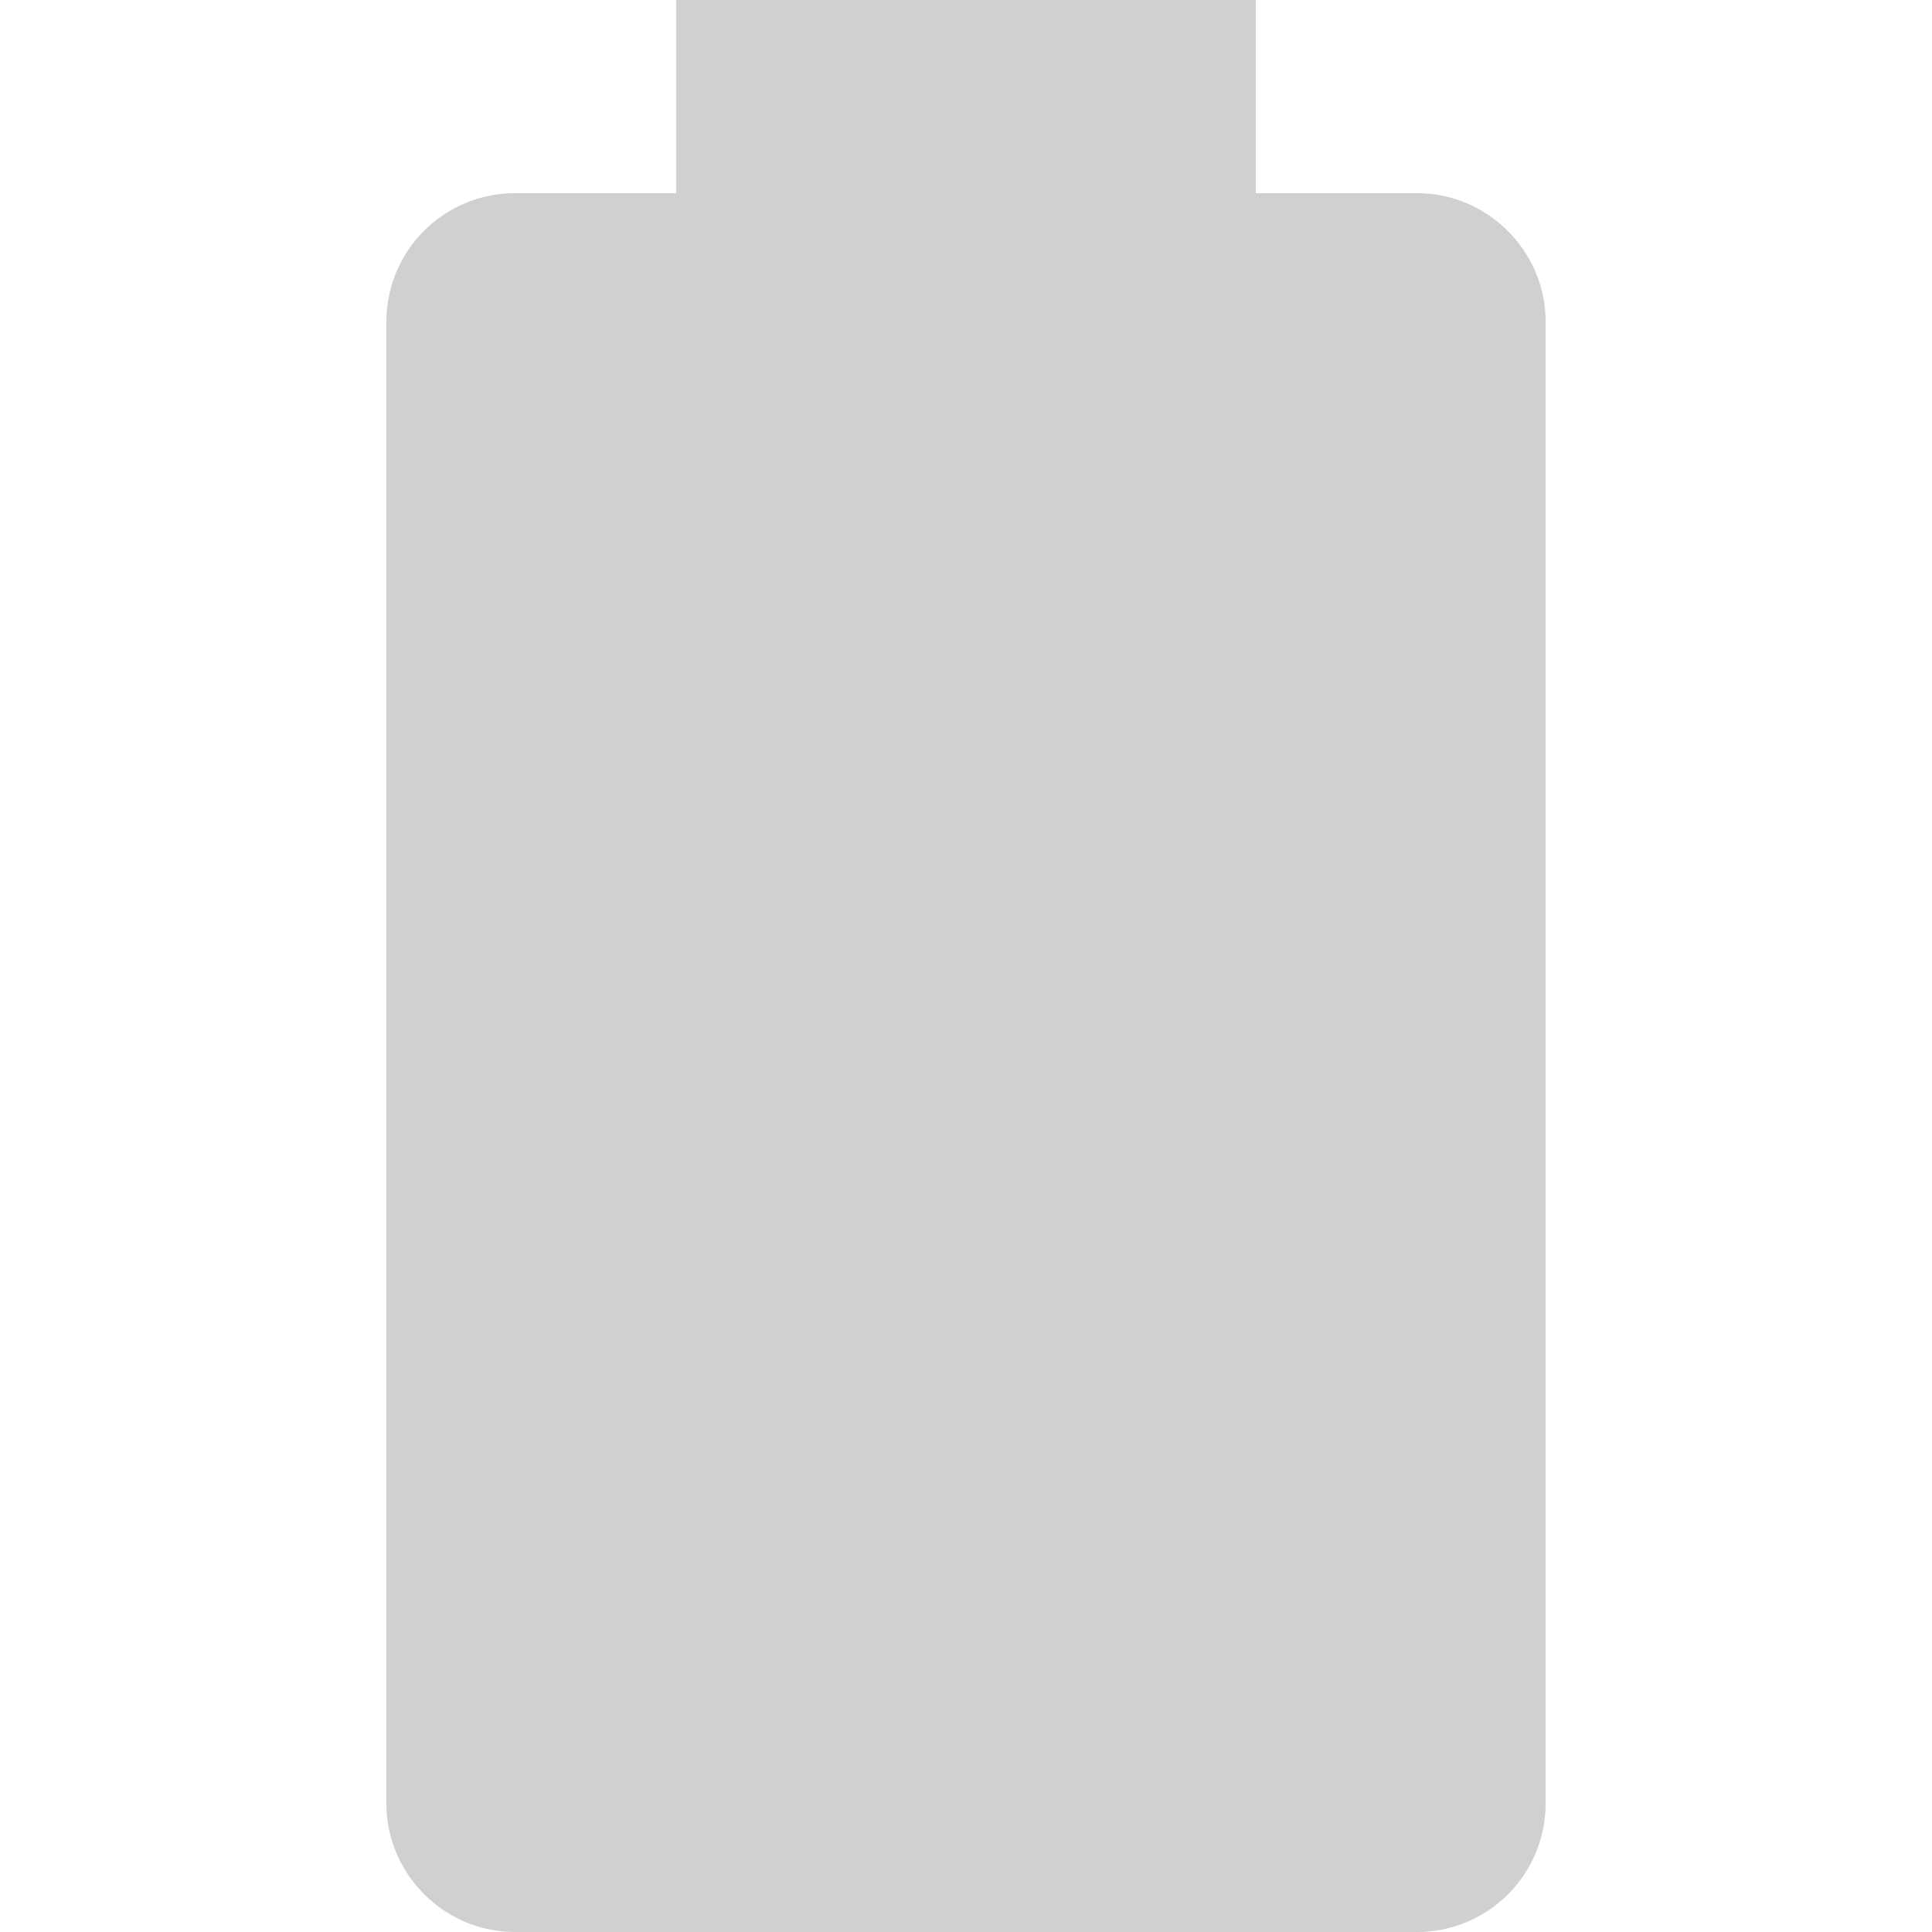 <?xml version="1.0" encoding="UTF-8" standalone="no"?>
<svg
   viewBox="0 0 128 128"
   version="1.1"
   id="svg113"
   sodipodi:docname="power_adapter_out.svg"
   width="128"
   height="128"
   inkscape:version="1.2.2 (b0a8486541, 2022-12-01)"
   xmlns:inkscape="http://www.inkscape.org/namespaces/inkscape"
   xmlns:sodipodi="http://sodipodi.sourceforge.net/DTD/sodipodi-0.dtd"
   xmlns="http://www.w3.org/2000/svg"
   xmlns:svg="http://www.w3.org/2000/svg">
  <defs
     id="defs117" />
  <sodipodi:namedview
     id="namedview115"
     pagecolor="#ffffff"
     bordercolor="#000000"
     borderopacity="0.25"
     inkscape:showpageshadow="2"
     inkscape:pageopacity="0.0"
     inkscape:pagecheckerboard="true"
     inkscape:deskcolor="#d1d1d1"
     showgrid="false"
     showguides="false"
     inkscape:zoom="4.484375"
     inkscape:cx="2.1184669"
     inkscape:cy="47.832753"
     inkscape:window-width="1920"
     inkscape:window-height="1048"
     inkscape:window-x="0"
     inkscape:window-y="32"
     inkscape:window-maximized="1"
     inkscape:current-layer="svg113" />
  <path
     style="stroke-width:6.4"
     d="m 44.8,0 h 38.4 v 12.8 h 10.688 c 4.672,0 8.512,3.84 8.512,8.512 V 119.488 A 8.512,8.512 0 0 1 93.888,128 H 34.112 C 29.44,128 25.6,124.16 25.6,119.488 V 21.312 A 8.512,8.512 0 0 1 34.112,12.8 H 44.8 Z"
     id="path282"
     fill="#d0d0d0" />
</svg>
